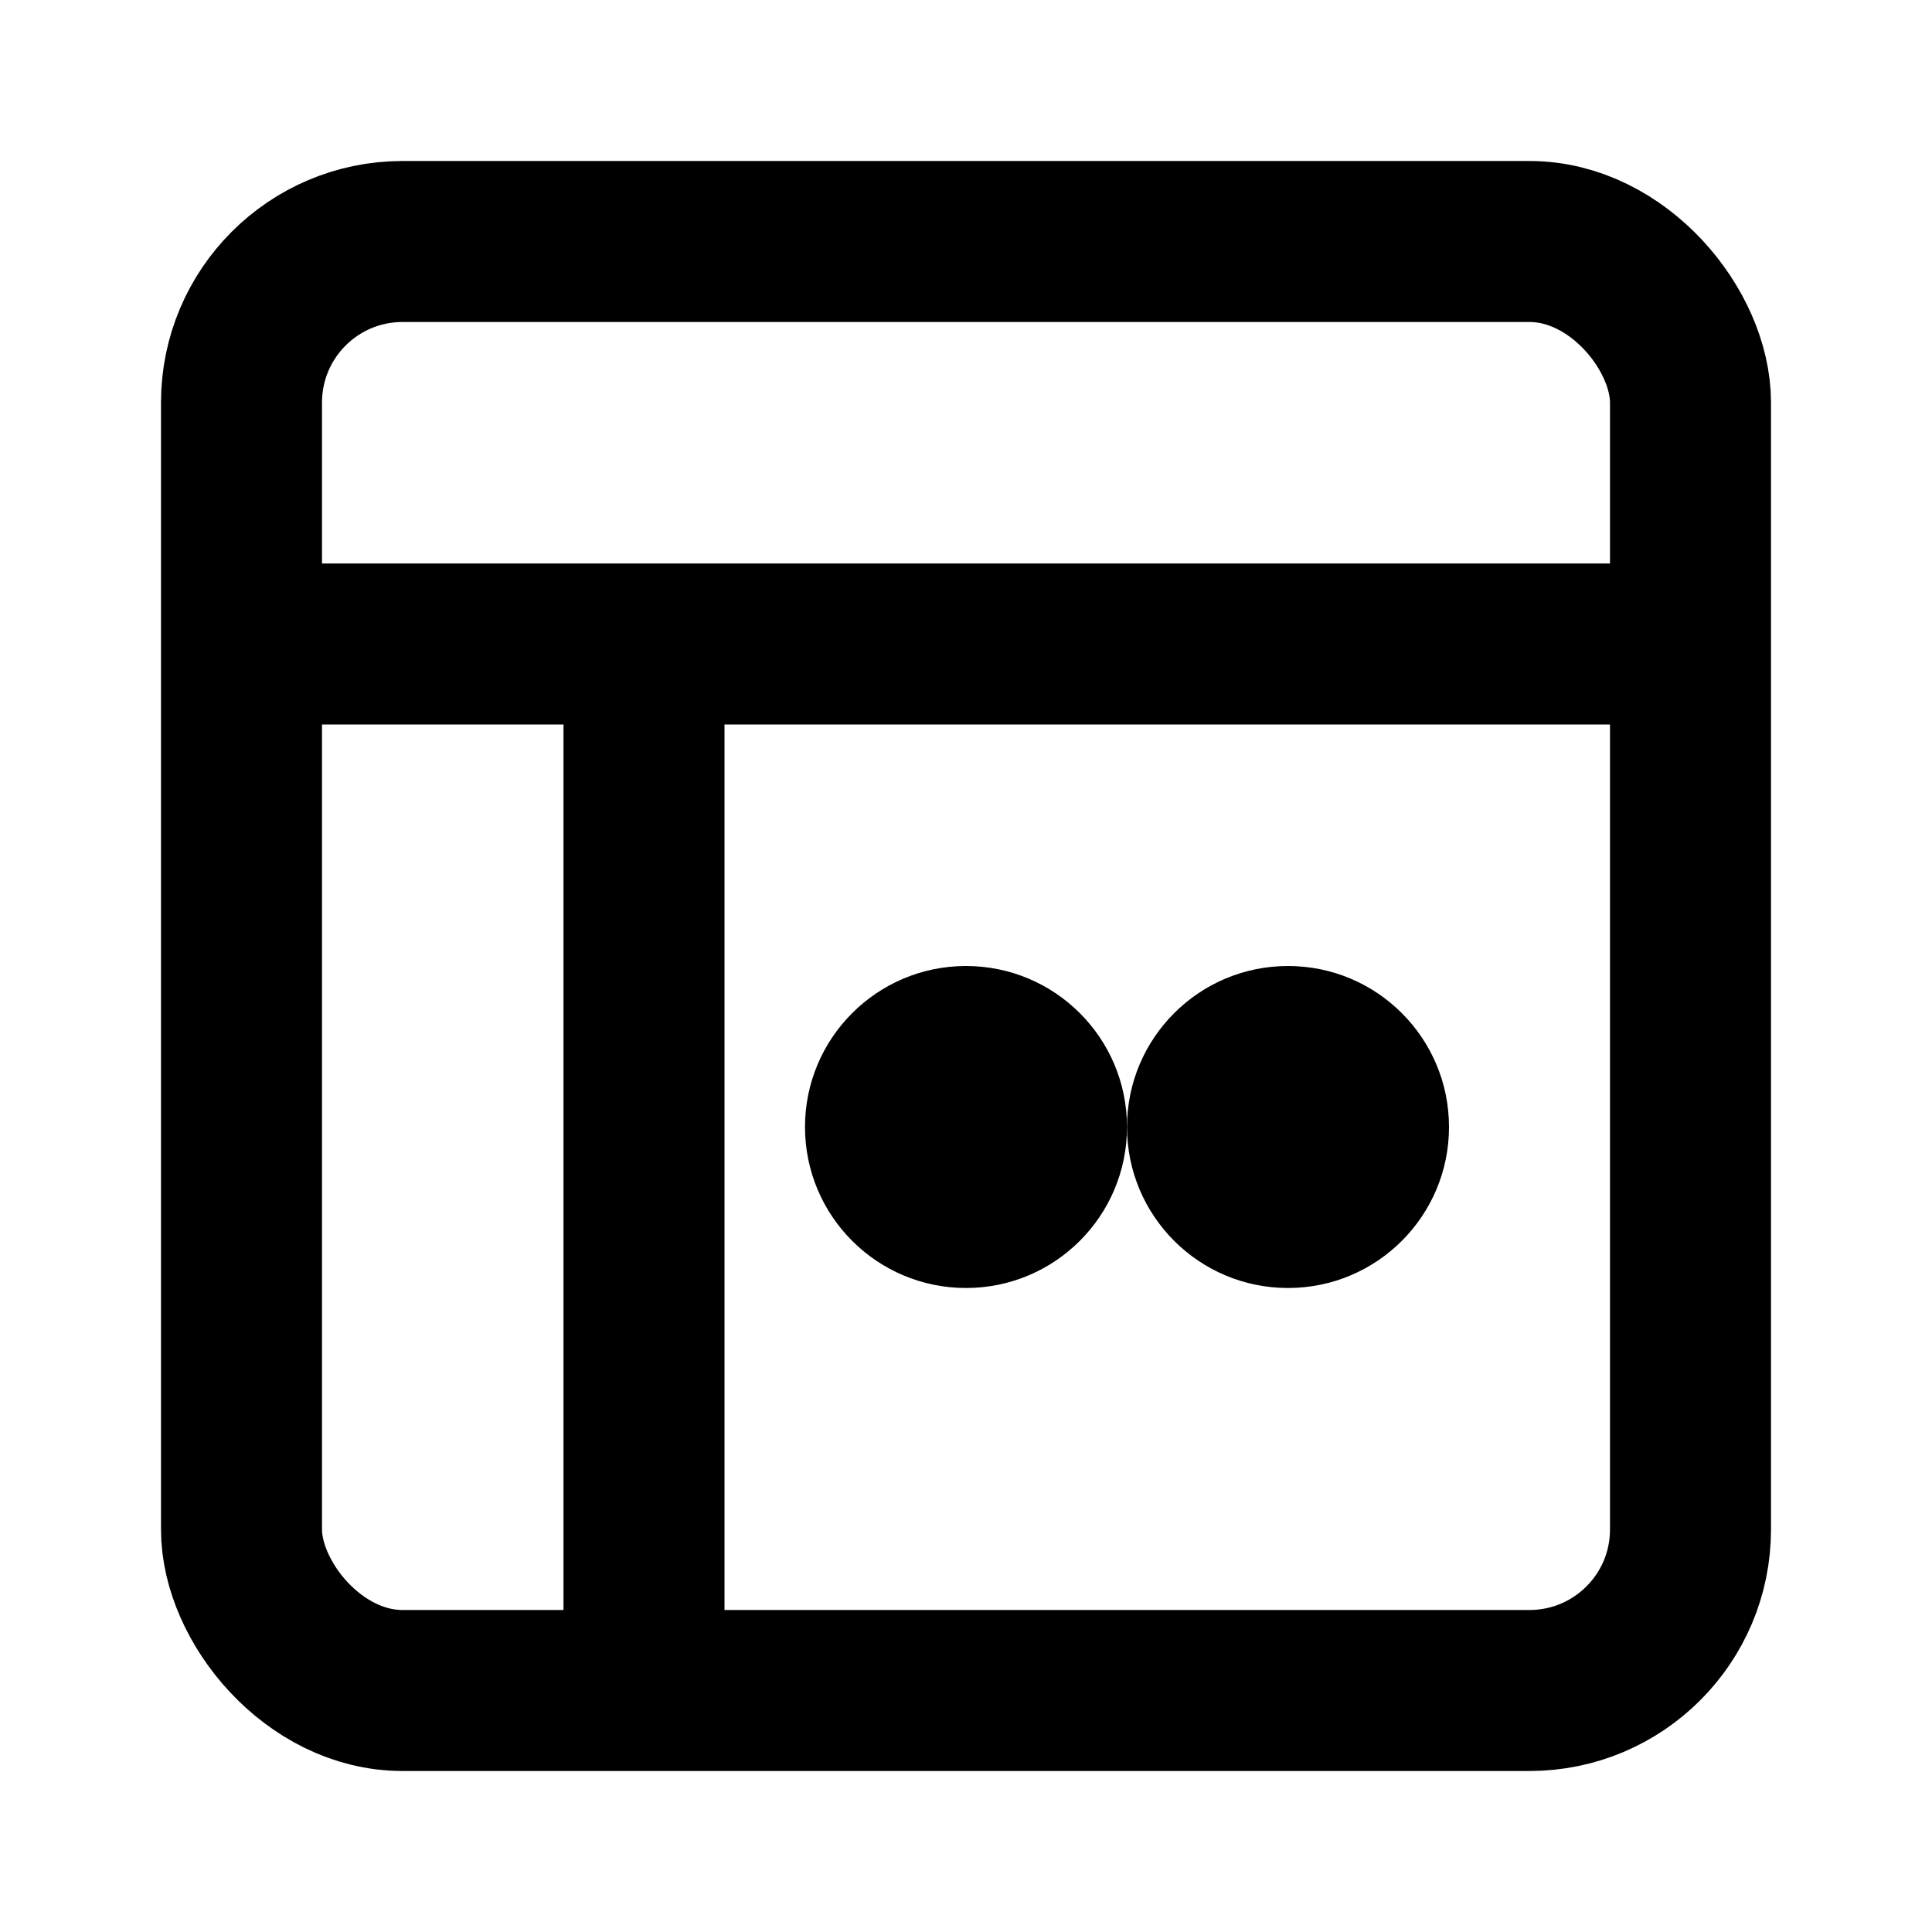 <?xml version="1.0" encoding="UTF-8" standalone="no"?>
<svg width="24" height="24" viewBox="0 0 24 24" fill="none" xmlns="http://www.w3.org/2000/svg">
    <rect x="3" y="3" width="18" height="18" rx="2" stroke="currentColor" stroke-width="2" fill="none"/>
    <line x1="3" y1="8" x2="21" y2="8" stroke="currentColor" stroke-width="2"/>
    <line x1="8" y1="8" x2="8" y2="21" stroke="currentColor" stroke-width="2"/>
    <circle cx="12" cy="14" r="2" fill="currentColor"/>
    <circle cx="16" cy="14" r="2" fill="currentColor"/>
</svg>